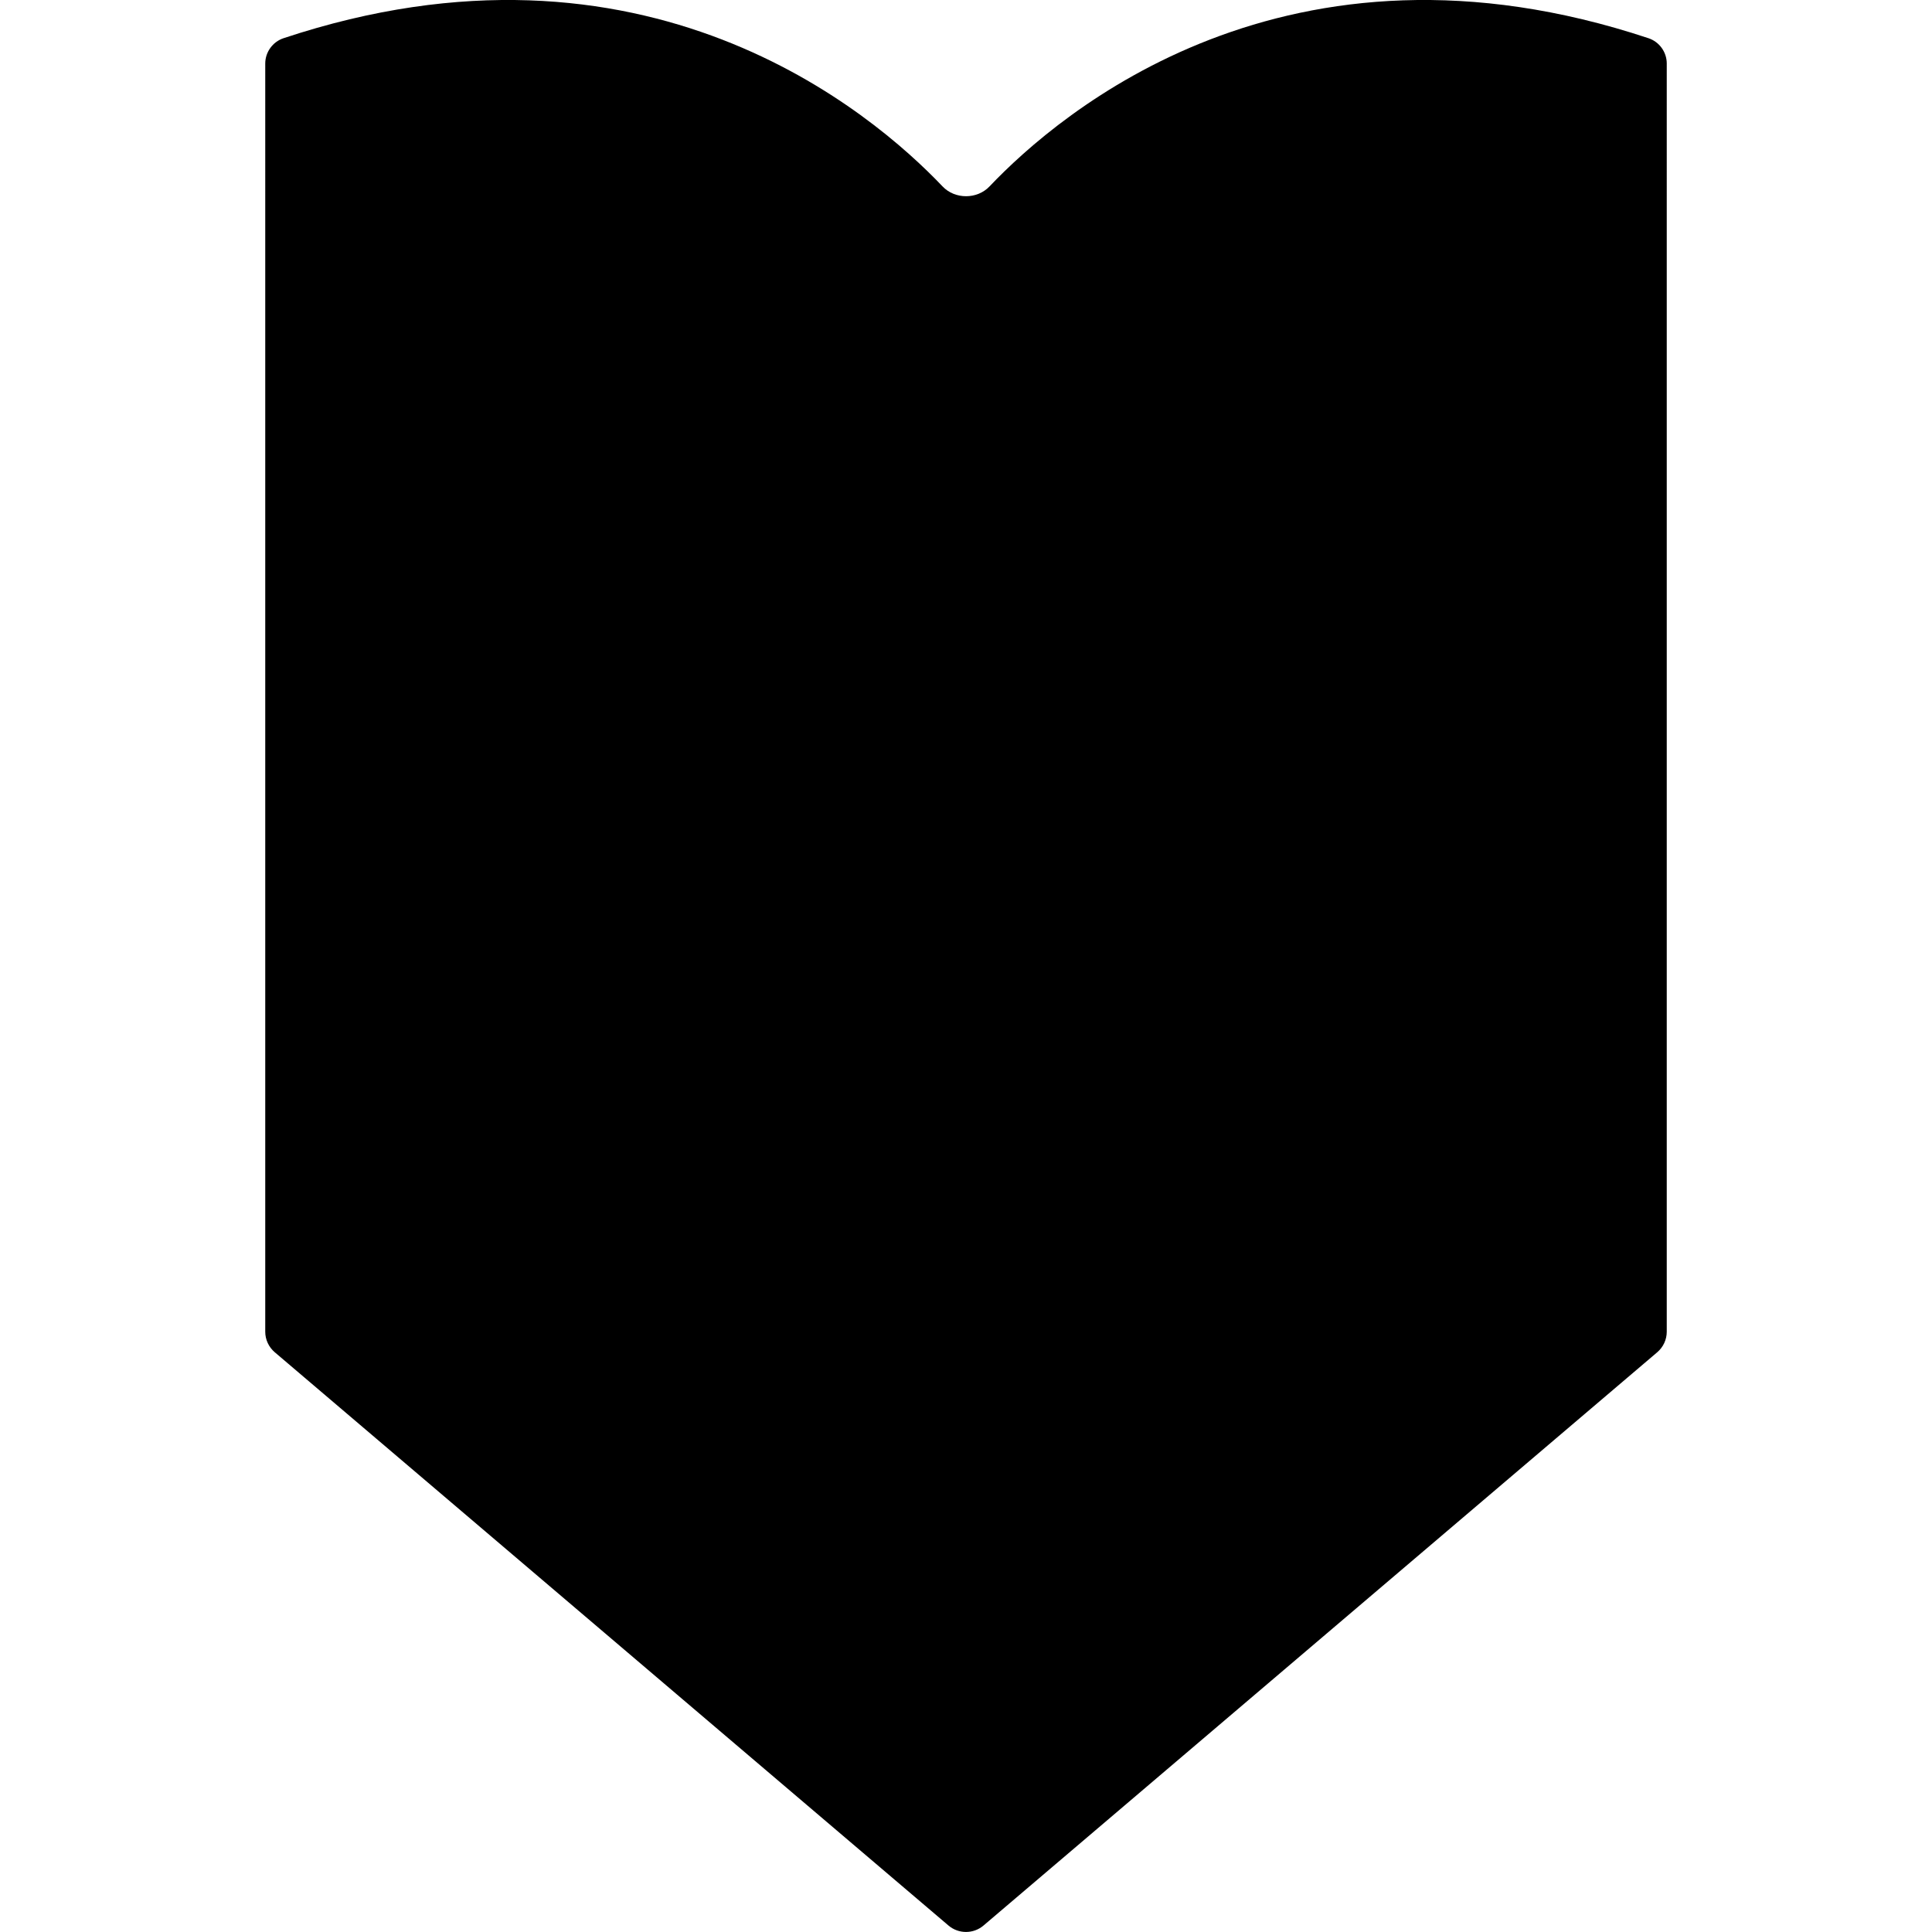 <?xml version="1.0" encoding="UTF-8" standalone="no"?>
<svg width="24" height="24" viewBox="0 0 24 24" version="1.1">
  <path d="m 11.709,2.316 c 0.154,0.162 0.429,0.162 0.583,0 0.875,-0.921 3.701,-3.332 8.187,-1.841 0.134,0.045 0.226,0.172 0.226,0.314 V 16.543 c 0,0.098 -0.043,0.191 -0.118,0.255 l -8.37,7.122 c -0.125,0.106 -0.309,0.106 -0.434,0 l -8.37,-7.122 c -0.075,-0.064 -0.118,-0.157 -0.118,-0.255 V 0.789 c 0,-0.141 0.092,-0.269 0.226,-0.314 C 8.008,-1.016 10.833,1.395 11.709,2.316 Z"/>
</svg>
